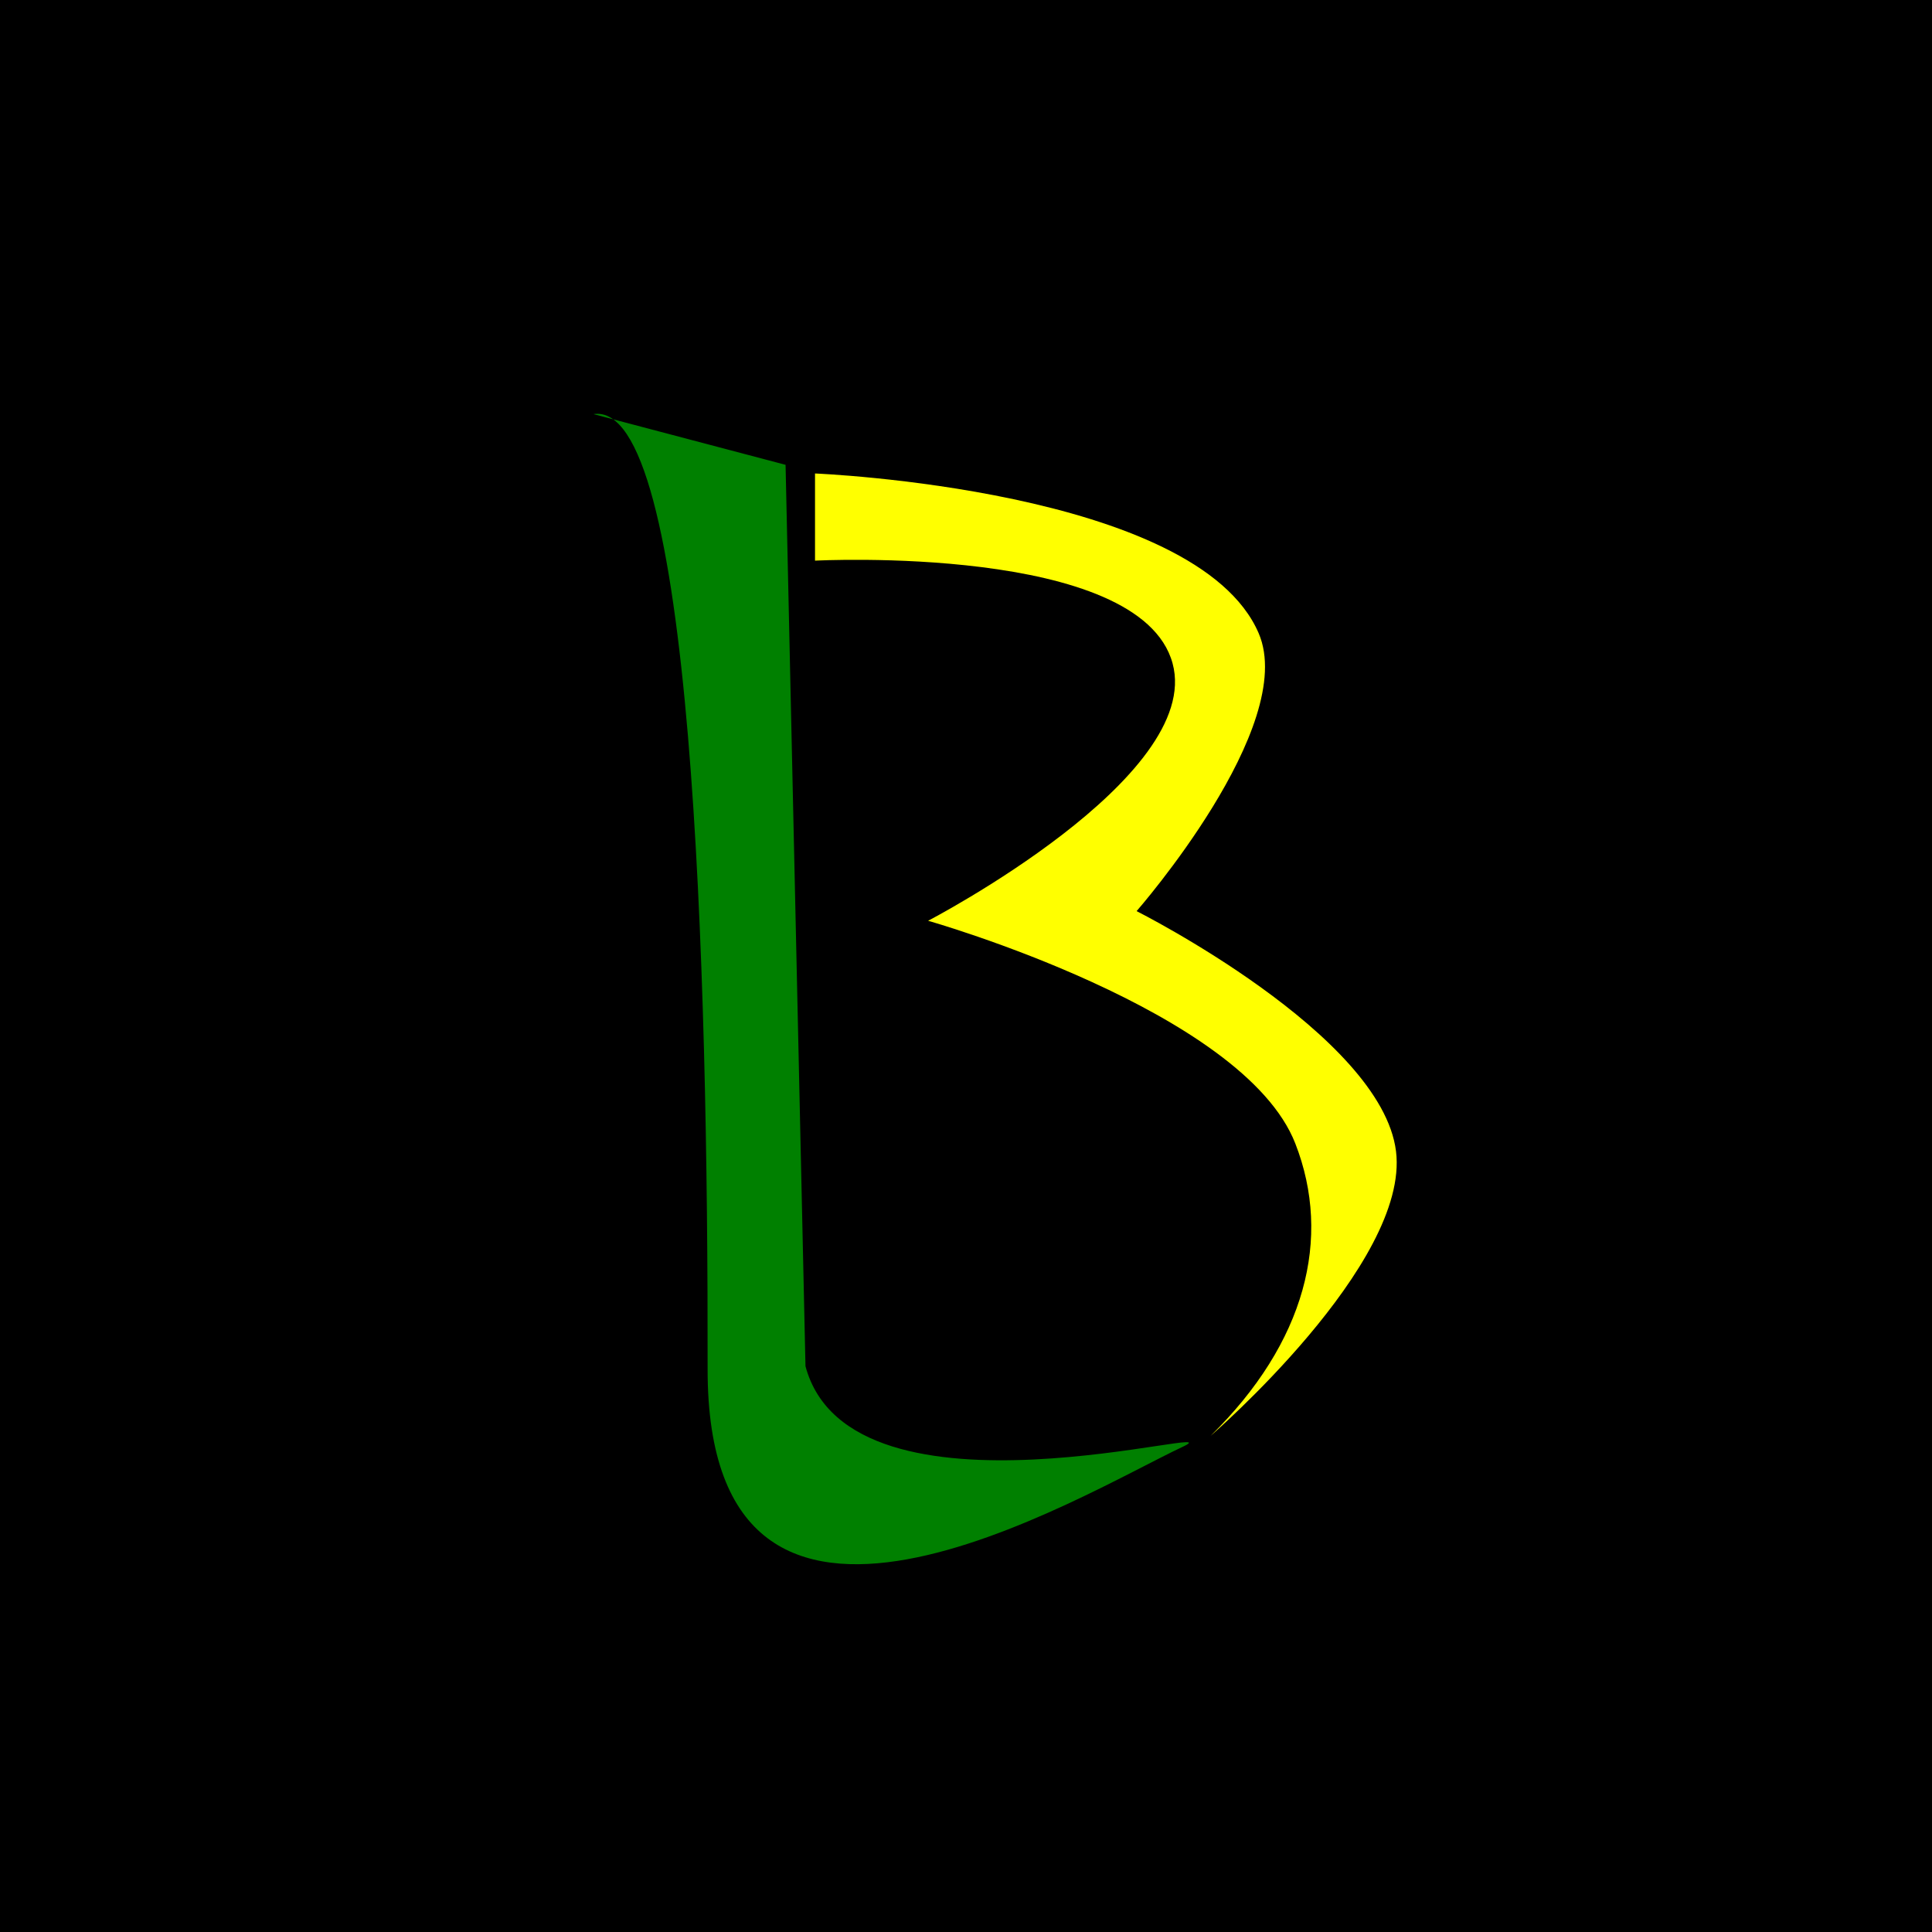 <?xml version="1.0" encoding="UTF-8" standalone="no"?>
<!-- Created with Inkscape (http://www.inkscape.org/) -->

<svg
   width="512"
   height="512"
   viewBox="0 0 512 512"
   version="1.1"
   id="svg5"
   inkscape:version="1.2 (dc2aedaf03, 2022-05-15)"
   sodipodi:docname="library_management_system.svg"
   inkscape:export-filename="library_management_system.png"
   inkscape:export-xdpi="96"
   inkscape:export-ydpi="96"
   xmlns:inkscape="http://www.inkscape.org/namespaces/inkscape"
   xmlns:sodipodi="http://sodipodi.sourceforge.net/DTD/sodipodi-0.dtd"
   xmlns="http://www.w3.org/2000/svg"
   xmlns:svg="http://www.w3.org/2000/svg">
  <rect x="0" y="0" width="512" height="512" fill="#333333" stroke="none"/>
  <sodipodi:namedview
     id="namedview7"
     pagecolor="#ffffff"
     bordercolor="#000000"
     borderopacity="0.25"
     inkscape:showpageshadow="2"
     inkscape:pageopacity="0.0"
     inkscape:pagecheckerboard="false"
     inkscape:deskcolor="#d1d1d1"
     inkscape:document-units="px"
     showgrid="false"
     inkscape:zoom="0.24306796"
     inkscape:cx="-14.399265"
     inkscape:cy="172.79118"
     inkscape:window-width="780"
     inkscape:window-height="481"
     inkscape:window-x="-7"
     inkscape:window-y="31"
     inkscape:window-maximized="0"
     inkscape:current-layer="layer1" />
  <defs
     id="defs2" />
  <g
     inkscape:label="BG"
     inkscape:groupmode="layer"
     id="layer1"
     sodipodi:insensitive="true">
    <ellipse
       style="fill:#000000;stroke-width:1.085"
       id="path65"
       cx="255.273"
       cy="256"
       rx="255.273"
       ry="256"
       sodipodi:insensitive="true" />
    <rect
       style="display:inline;fill:#000000;stroke-width:1.002"
       id="rect755"
       width="512"
       height="512"
       x="0"
       y="0"
       inkscape:label="Rect"
       sodipodi:insensitive="true" />
  </g>
  <g
     inkscape:groupmode="layer"
     id="layer2"
     inkscape:label="l"
     sodipodi:insensitive="true">
    <path
       style="font-size:449.755px;fill:#008000;stroke-width:7.027"
       d="m 168.509,359.091 c 12.213,44.316 117.576,13.674 101.37,21.066 -27.137,12.377 -127.802,72.796 -127.676,-20.344 0.142,-104.568 -4.01,-253.554 -30.675,-249.554 l 51.628,13.252"
       id="path670"
       sodipodi:nodetypes="csscc"
       transform="matrix(0.986,0,0,1.014,47.312,-2.057)"
       inkscape:label="letter-l"
       sodipodi:insensitive="true" />
  </g>
  <g
     inkscape:groupmode="layer"
     id="layer4"
     inkscape:label="B"
     sodipodi:insensitive="true">
    <path
       style="fill:#ffff00;stroke-width:1.248"
       d="m 215.989,125.479 v 23.096 c 0,0 86.126,-4.489 94.756,27.22 8.236,30.259 -64.787,68.218 -64.787,68.218 0,0 83.55,23.695 97.322,59.053 9.761,25.061 2.726,52.735 -22.495,77.485 0,0 52.86,-45.648 49.175,-75.438 -3.834,-30.995 -68.748,-63.656 -68.748,-63.656 0,0 42.93,-49.001 32.353,-73.636 -16.436,-38.277 -117.577,-42.342 -117.577,-42.342 z"
       id="path682"
       sodipodi:nodetypes="ccacacacac"
       inkscape:label="letter-B"
       sodipodi:insensitive="true" />
  </g>
</svg>

